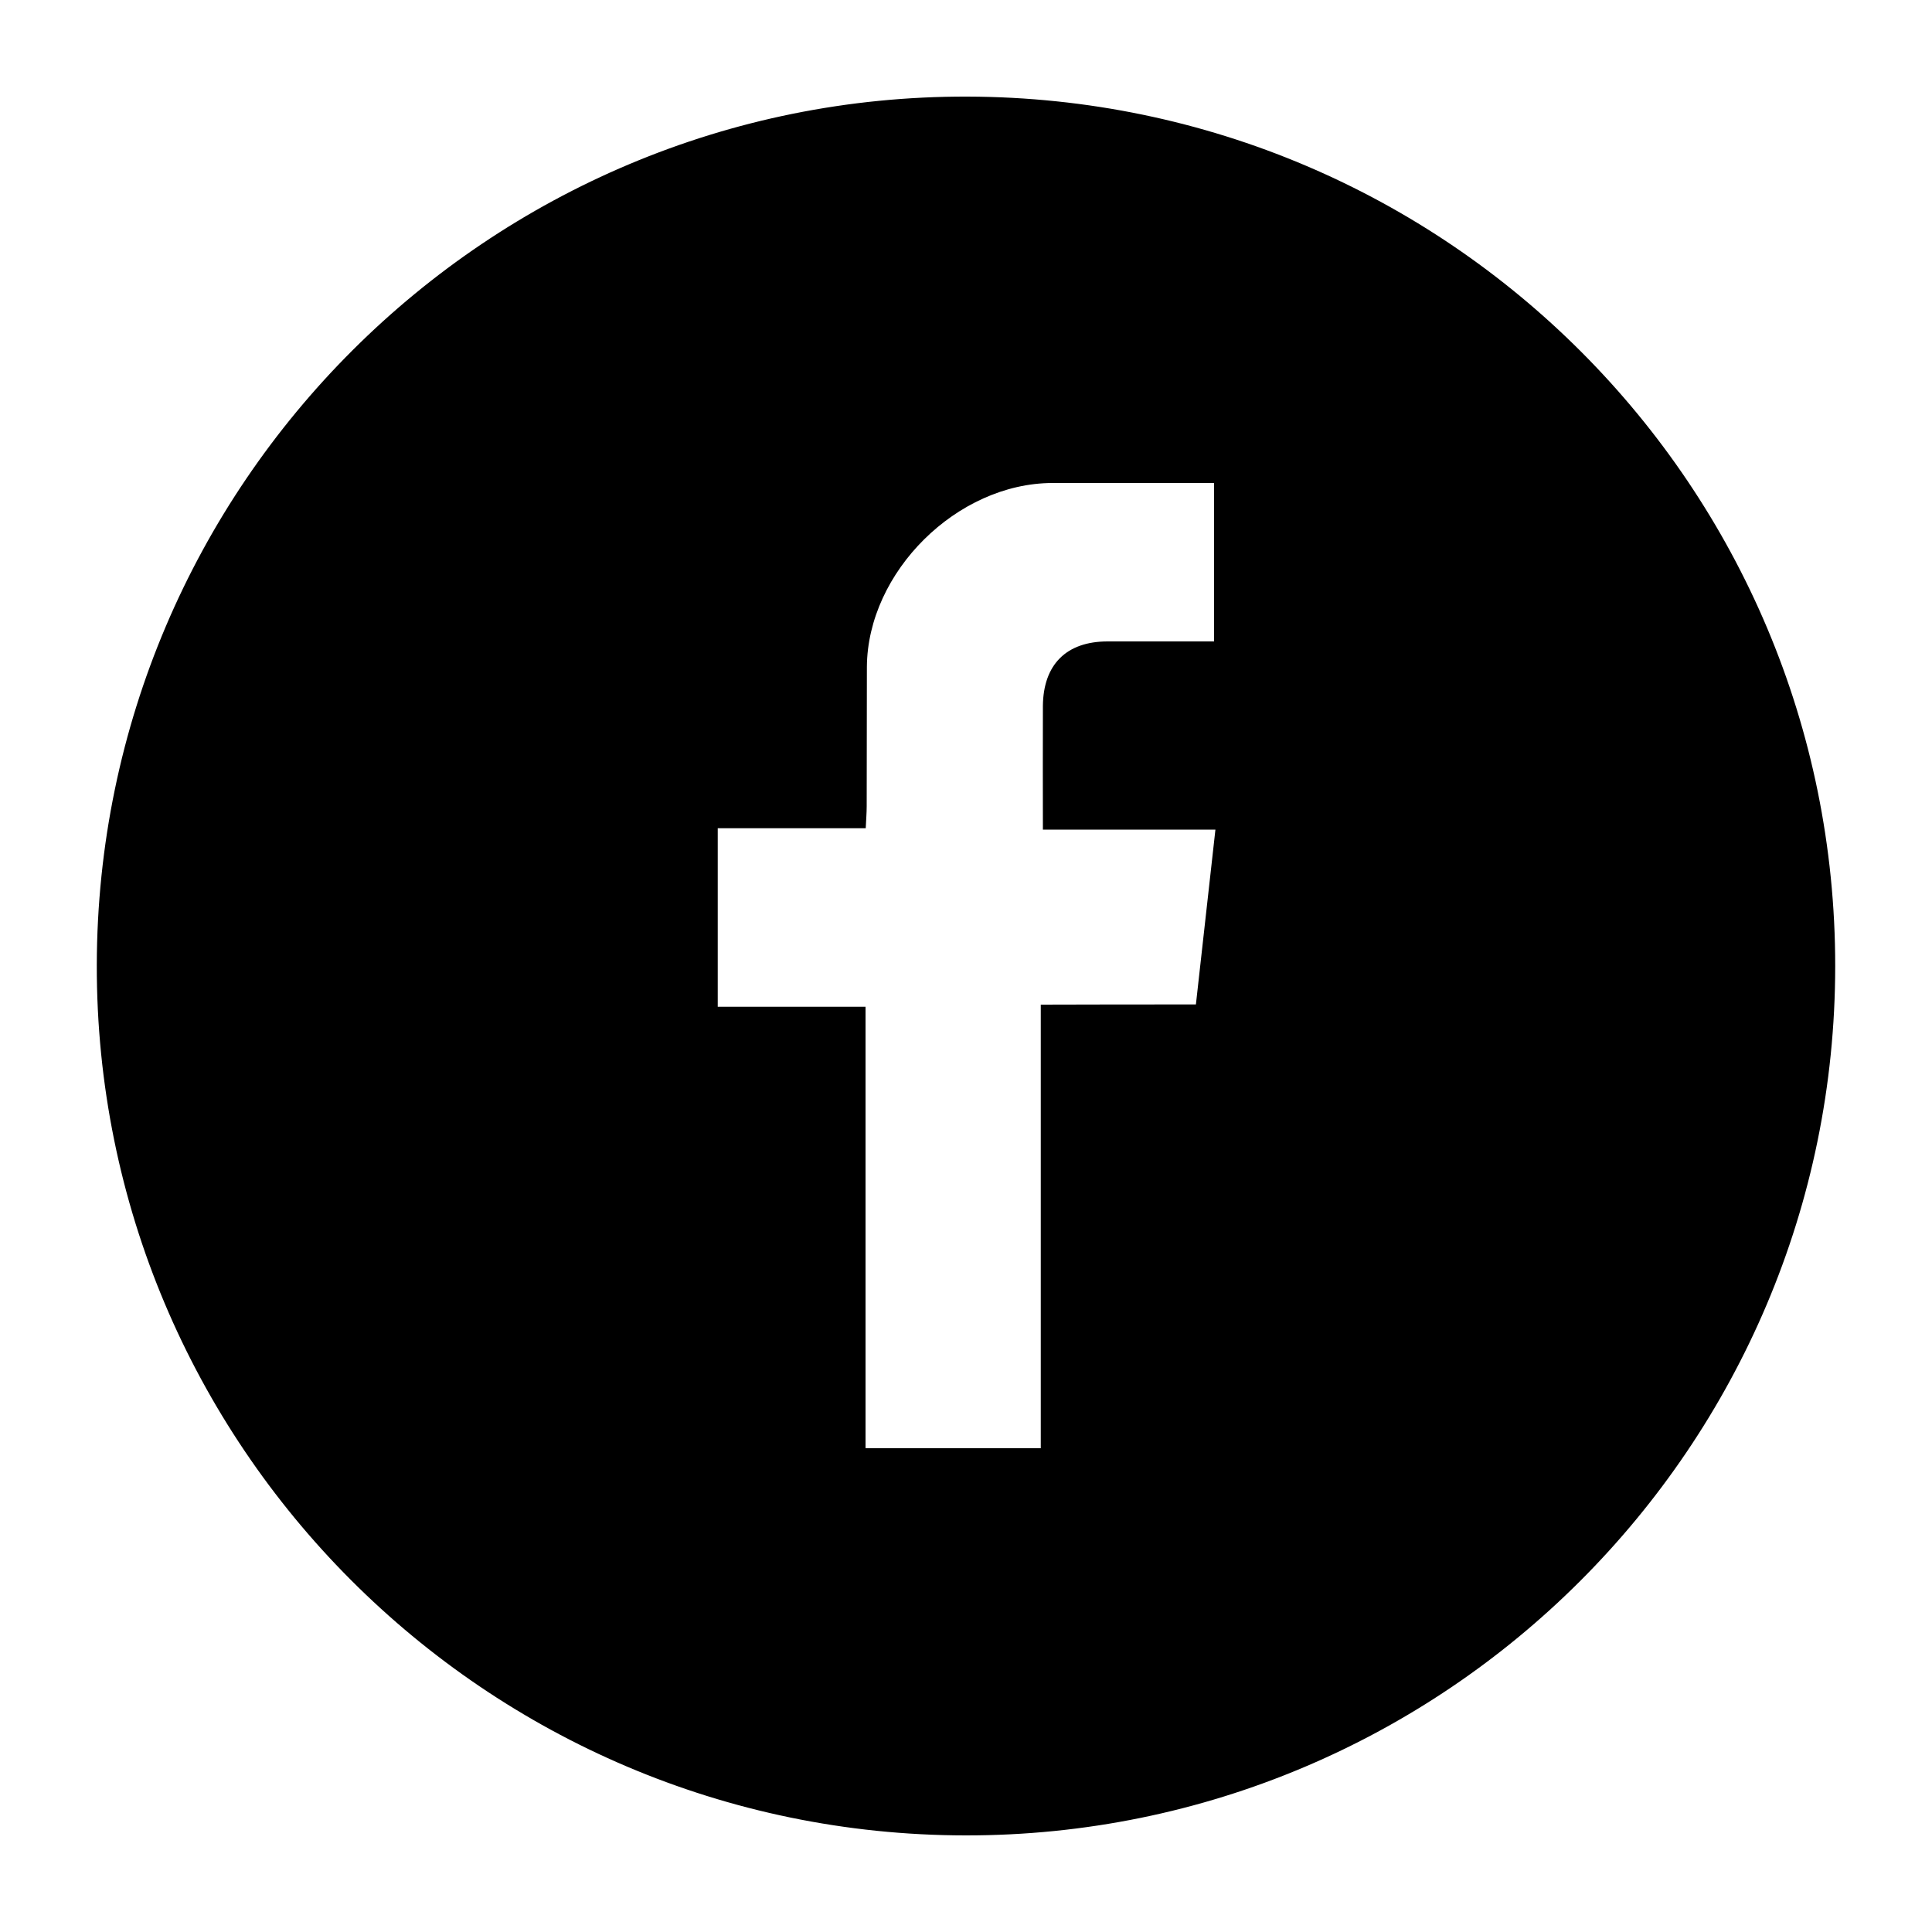 <?xml version="1.0" encoding="utf-8"?>
<!-- Generator: Adobe Illustrator 27.2.0, SVG Export Plug-In . SVG Version: 6.00 Build 0)  -->
<svg version="1.1" id="Capa_1" xmlns="http://www.w3.org/2000/svg" xmlns:xlink="http://www.w3.org/1999/xlink" x="0px" y="0px"
	 viewBox="0 0 100 100" style="enable-background:new 0 0 100 100;" xml:space="preserve">
<path d="M49.97,95C25.11,94.97,4.96,74.76,5.01,49.94C5.06,25.07,25.27,4.93,50.08,5C74.93,5.07,95,25.19,94.99,50.01
	C94.98,74.86,74.8,95.03,49.97,95z M61.9,51.99c0.34-3.06,0.67-5.99,1.01-9.05c-3.03,0-5.94,0-8.93,0c0-2.22-0.01-4.31,0-6.4
	c0.02-2.15,1.22-3.34,3.35-3.34c1.83,0,3.65,0,5.51,0c0-2.75,0-5.42,0-8.2c-2.85,0-5.61,0-8.37,0c-4.93,0.01-9.57,4.6-9.6,9.52
	c-0.01,2.4,0,4.8-0.01,7.2c0,0.35-0.03,0.7-0.05,1.15c-2.62,0-5.13,0-7.66,0c0,3.11,0,6.12,0,9.24c2.57,0,5.05,0,7.65,0
	c0,7.69,0,15.26,0,22.85c3.06,0,6.01,0,9.07,0c0-7.67,0-15.28,0-22.96C56.57,51.99,59.17,51.99,61.9,51.99z"/>
</svg>
